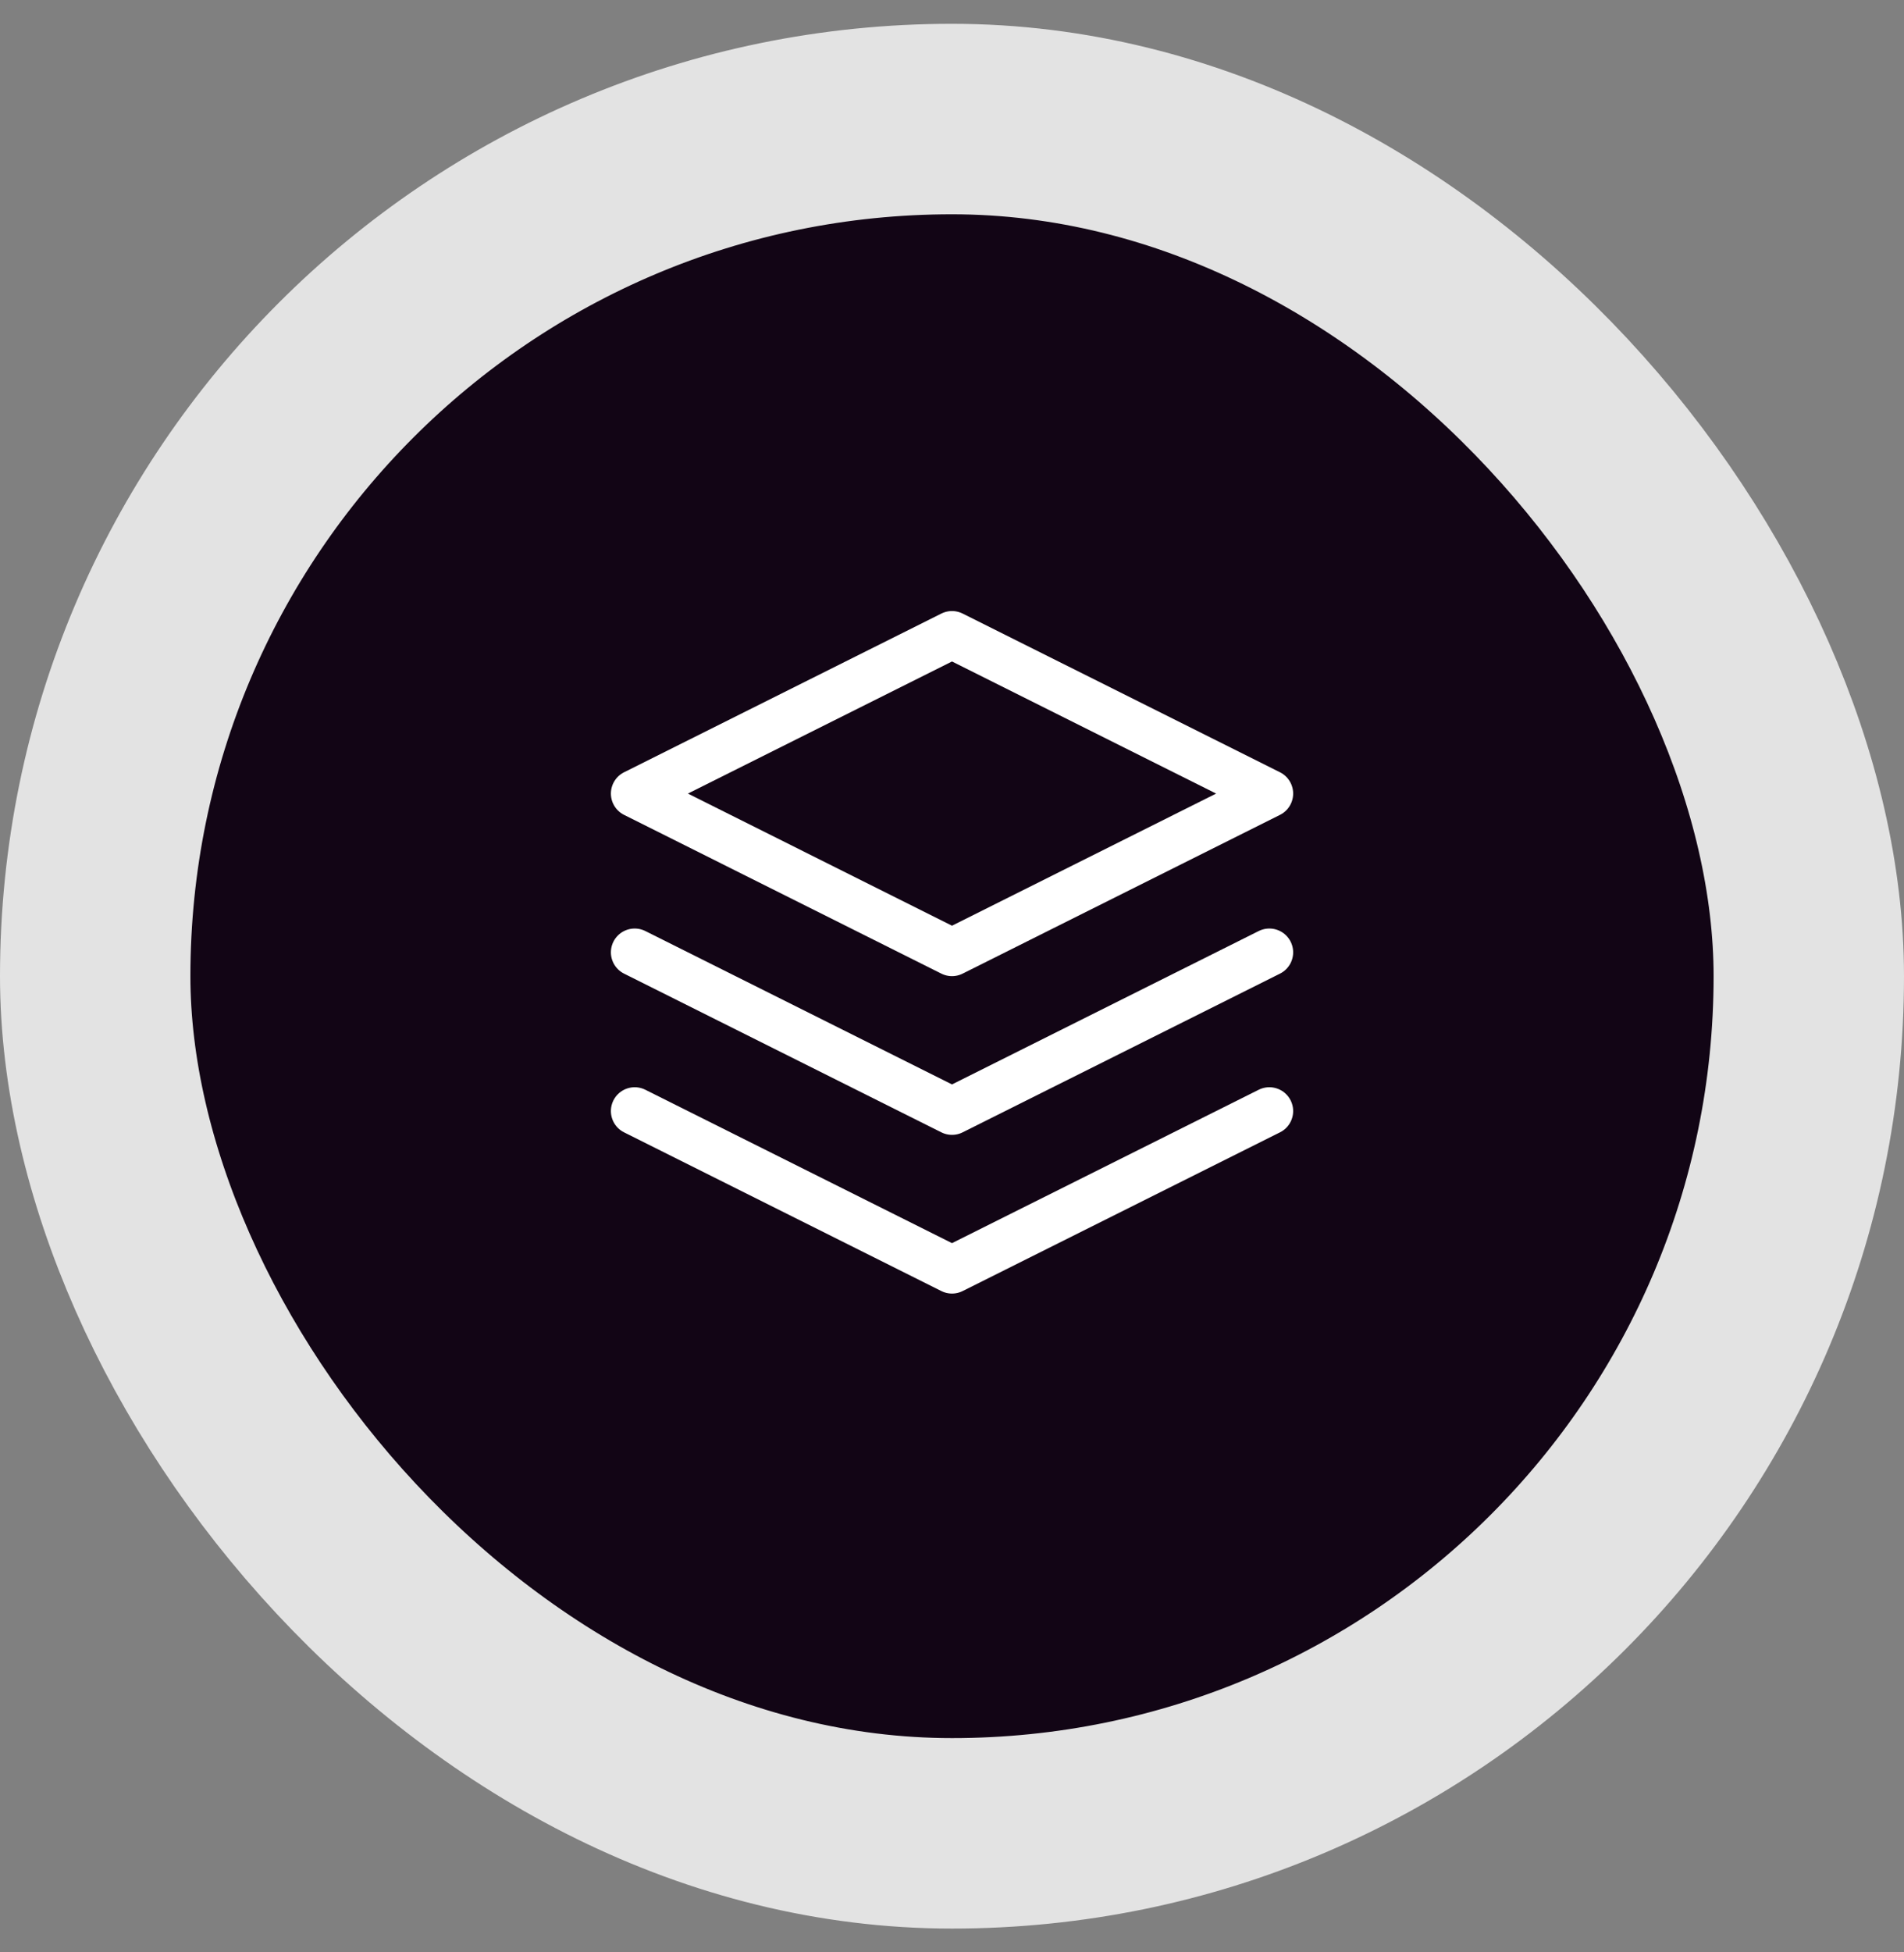 <svg width="40" height="41" viewBox="0 0 40 41" fill="none" xmlns="http://www.w3.org/2000/svg">
<rect x="0" y="0" width="40" height="41" fill="#808080" stroke="none"/>
<rect x="2" y="2.5" width="36" height="36" rx="18" fill="#120515"/>
<g clip-path="url(#clip0_1377_27381)">
<path d="M13.334 23.332L20 26.665L26.667 23.332M13.334 19.999L20 23.332L26.667 19.999M20 13.332L13.334 16.665L20 19.999L26.667 16.665L20 13.332Z" stroke="white" stroke-linecap="round" stroke-linejoin="round"/>
</g>
<rect x="2" y="2.5" width="36" height="36" rx="18" stroke="#E3E3E3" stroke-width="4"/>
<defs>
<clipPath id="clip0_1377_27381">
<rect width="16" height="16" fill="white" transform="translate(12 12)"/>
</clipPath>
</defs>
</svg>
